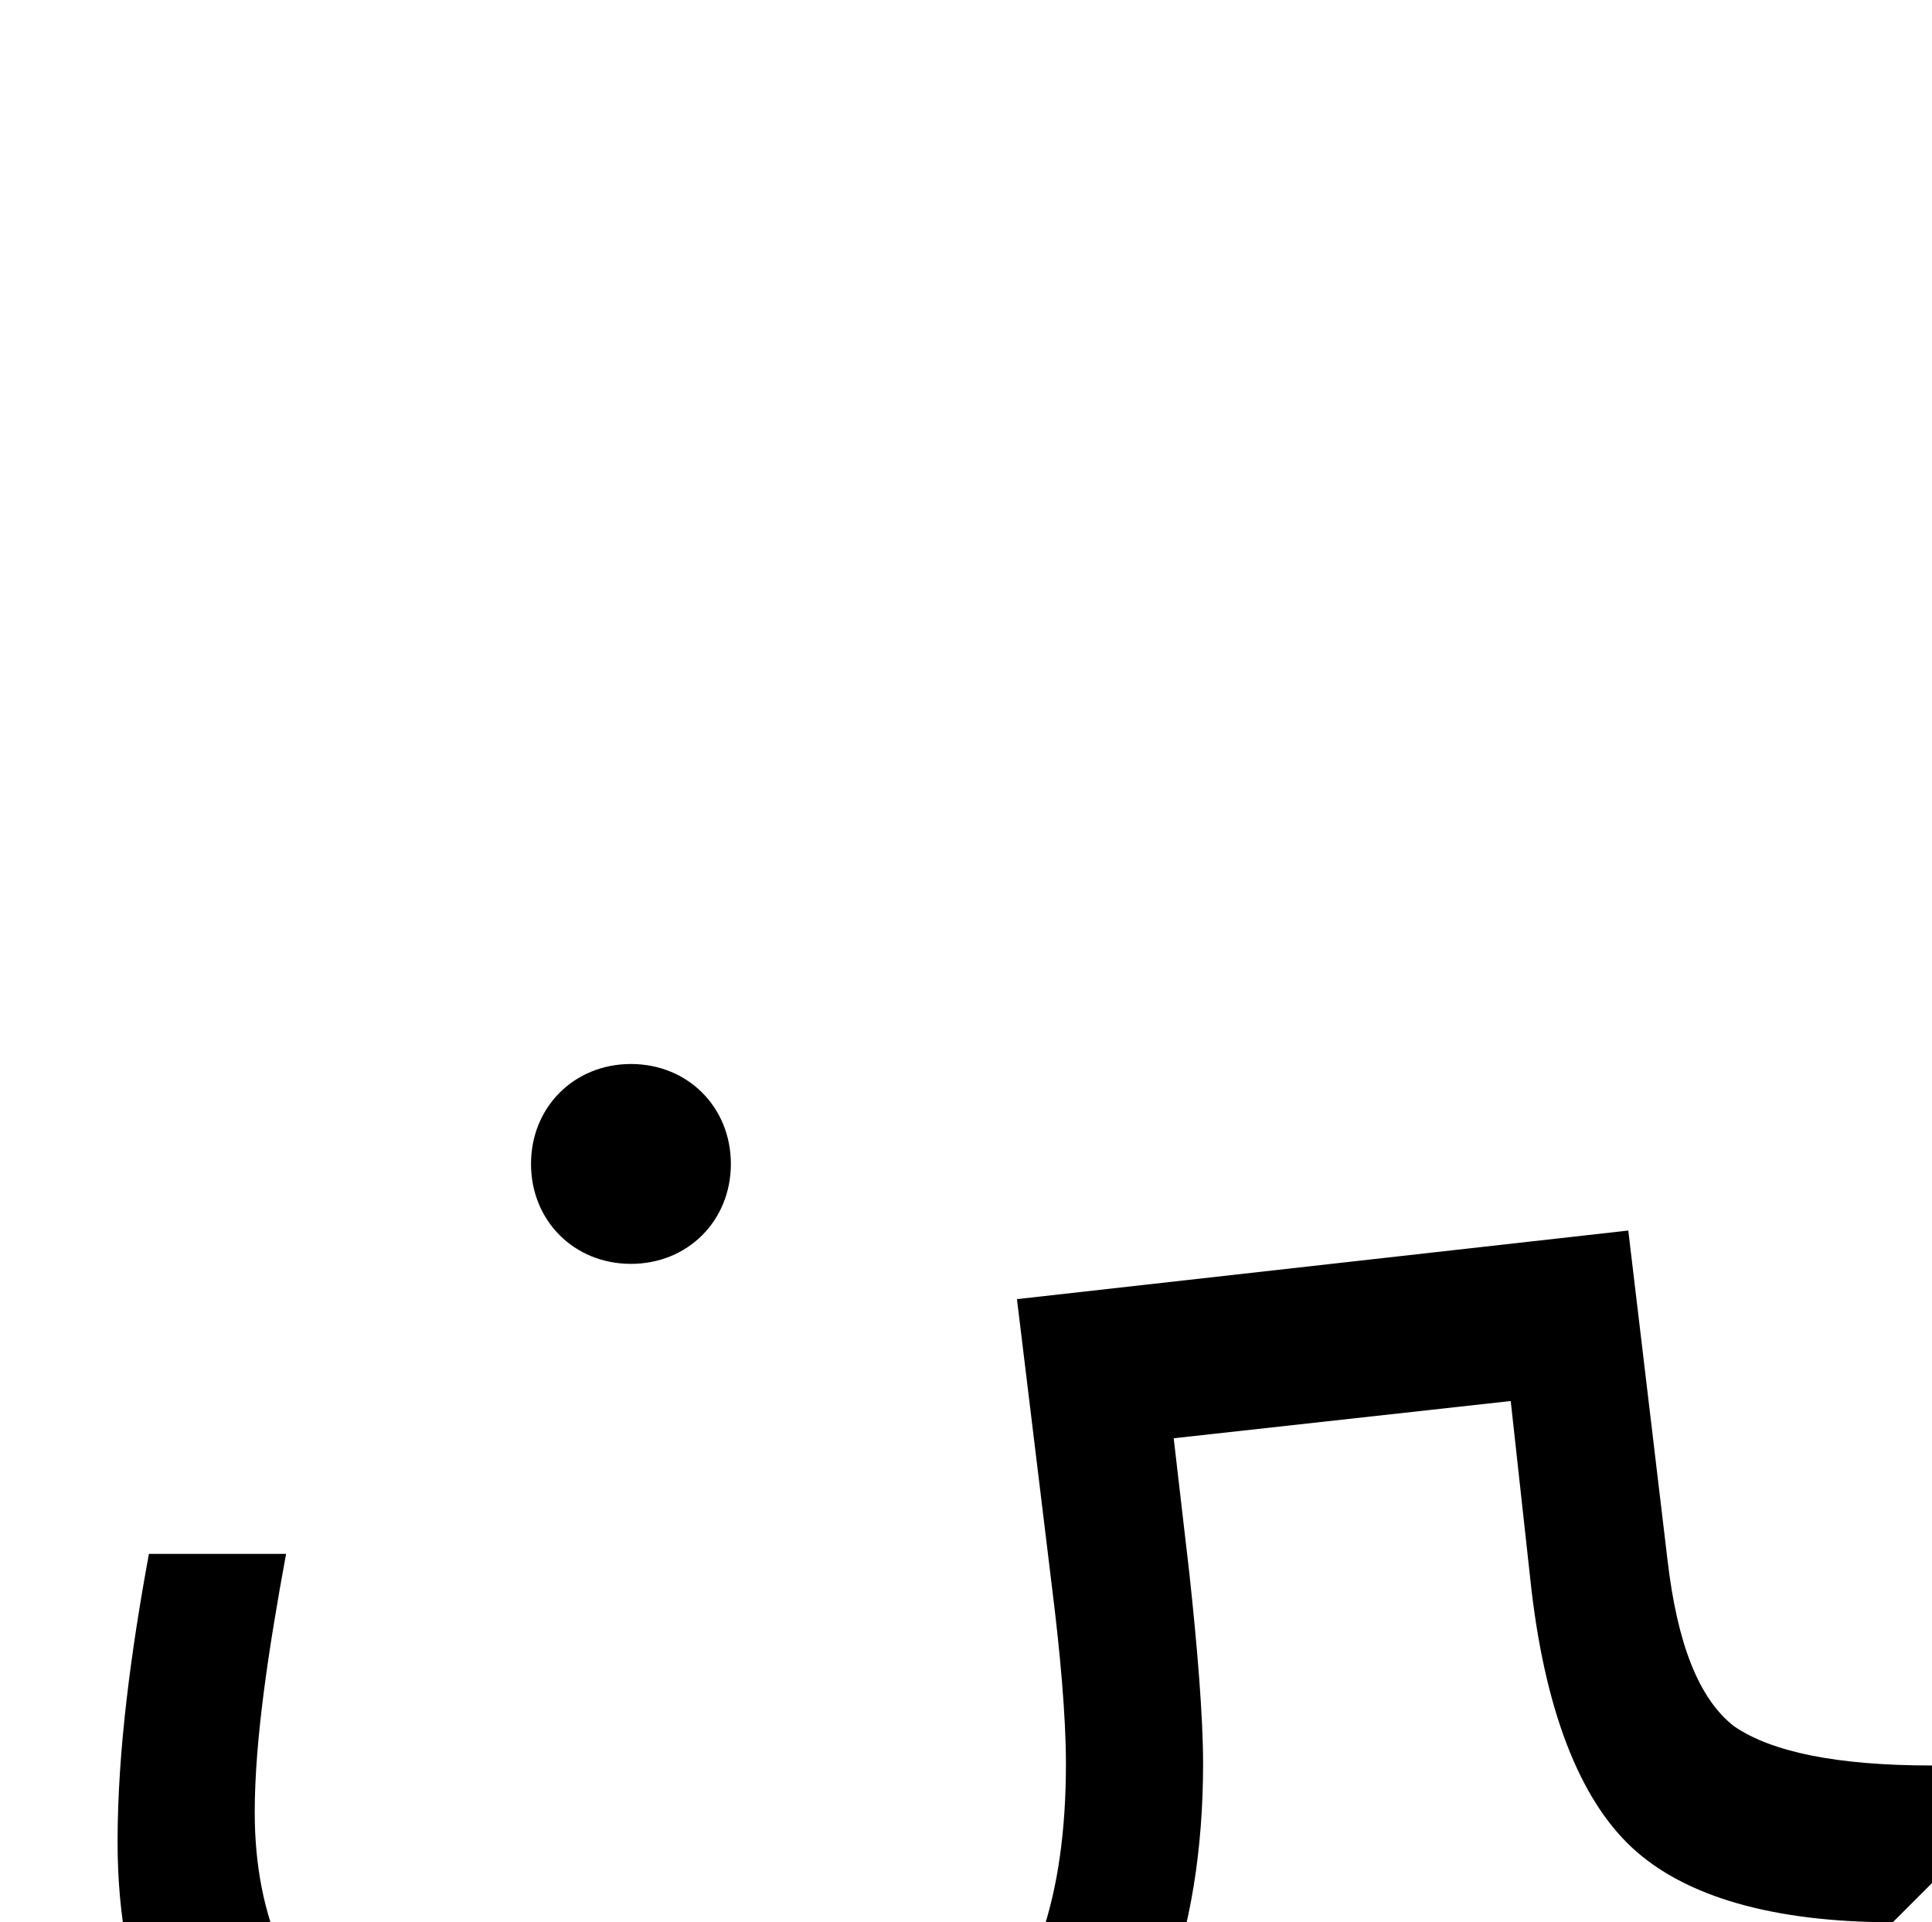 <svg xmlns="http://www.w3.org/2000/svg" viewBox="0 0 986 981"><path d="M373,594c0-29-22-51-51-51c-29,0-51,22-51,51c0,29,22,51,51,51c29,0,51-22,51-51ZM614,900c0-24-3-60-7-97l-8-69l172-19l10,91c7,66,25,112,52,137c27,25,72,38,133,38l20-20v-60c-49,0-82-7-101-20c-18-14-29-42-34-85l-20-168l-312,35l18,148c4,32,7,65,7,89c0,137-66,192-207,192c-131,0-207-59-207-167c0-37,7-83,16-132h-70c-9,49-16,100-16,147c0,151,101,232,277,232c173,0,277-95,277-272ZM897,1112c0-29-22-51-51-51c-29,0-51,22-51,51c0,29,22,51,51,51c29,0,51-22,51-51ZM765,1112c0-29-22-51-51-51c-29,0-51,22-51,51c0,29,22,51,51,51c29,0,51-22,51-51ZM830,1234c0-29-22-51-51-51c-29,0-51,22-51,51c0,29,22,51,51,51c29,0,51-22,51-51Z"></path></svg>
